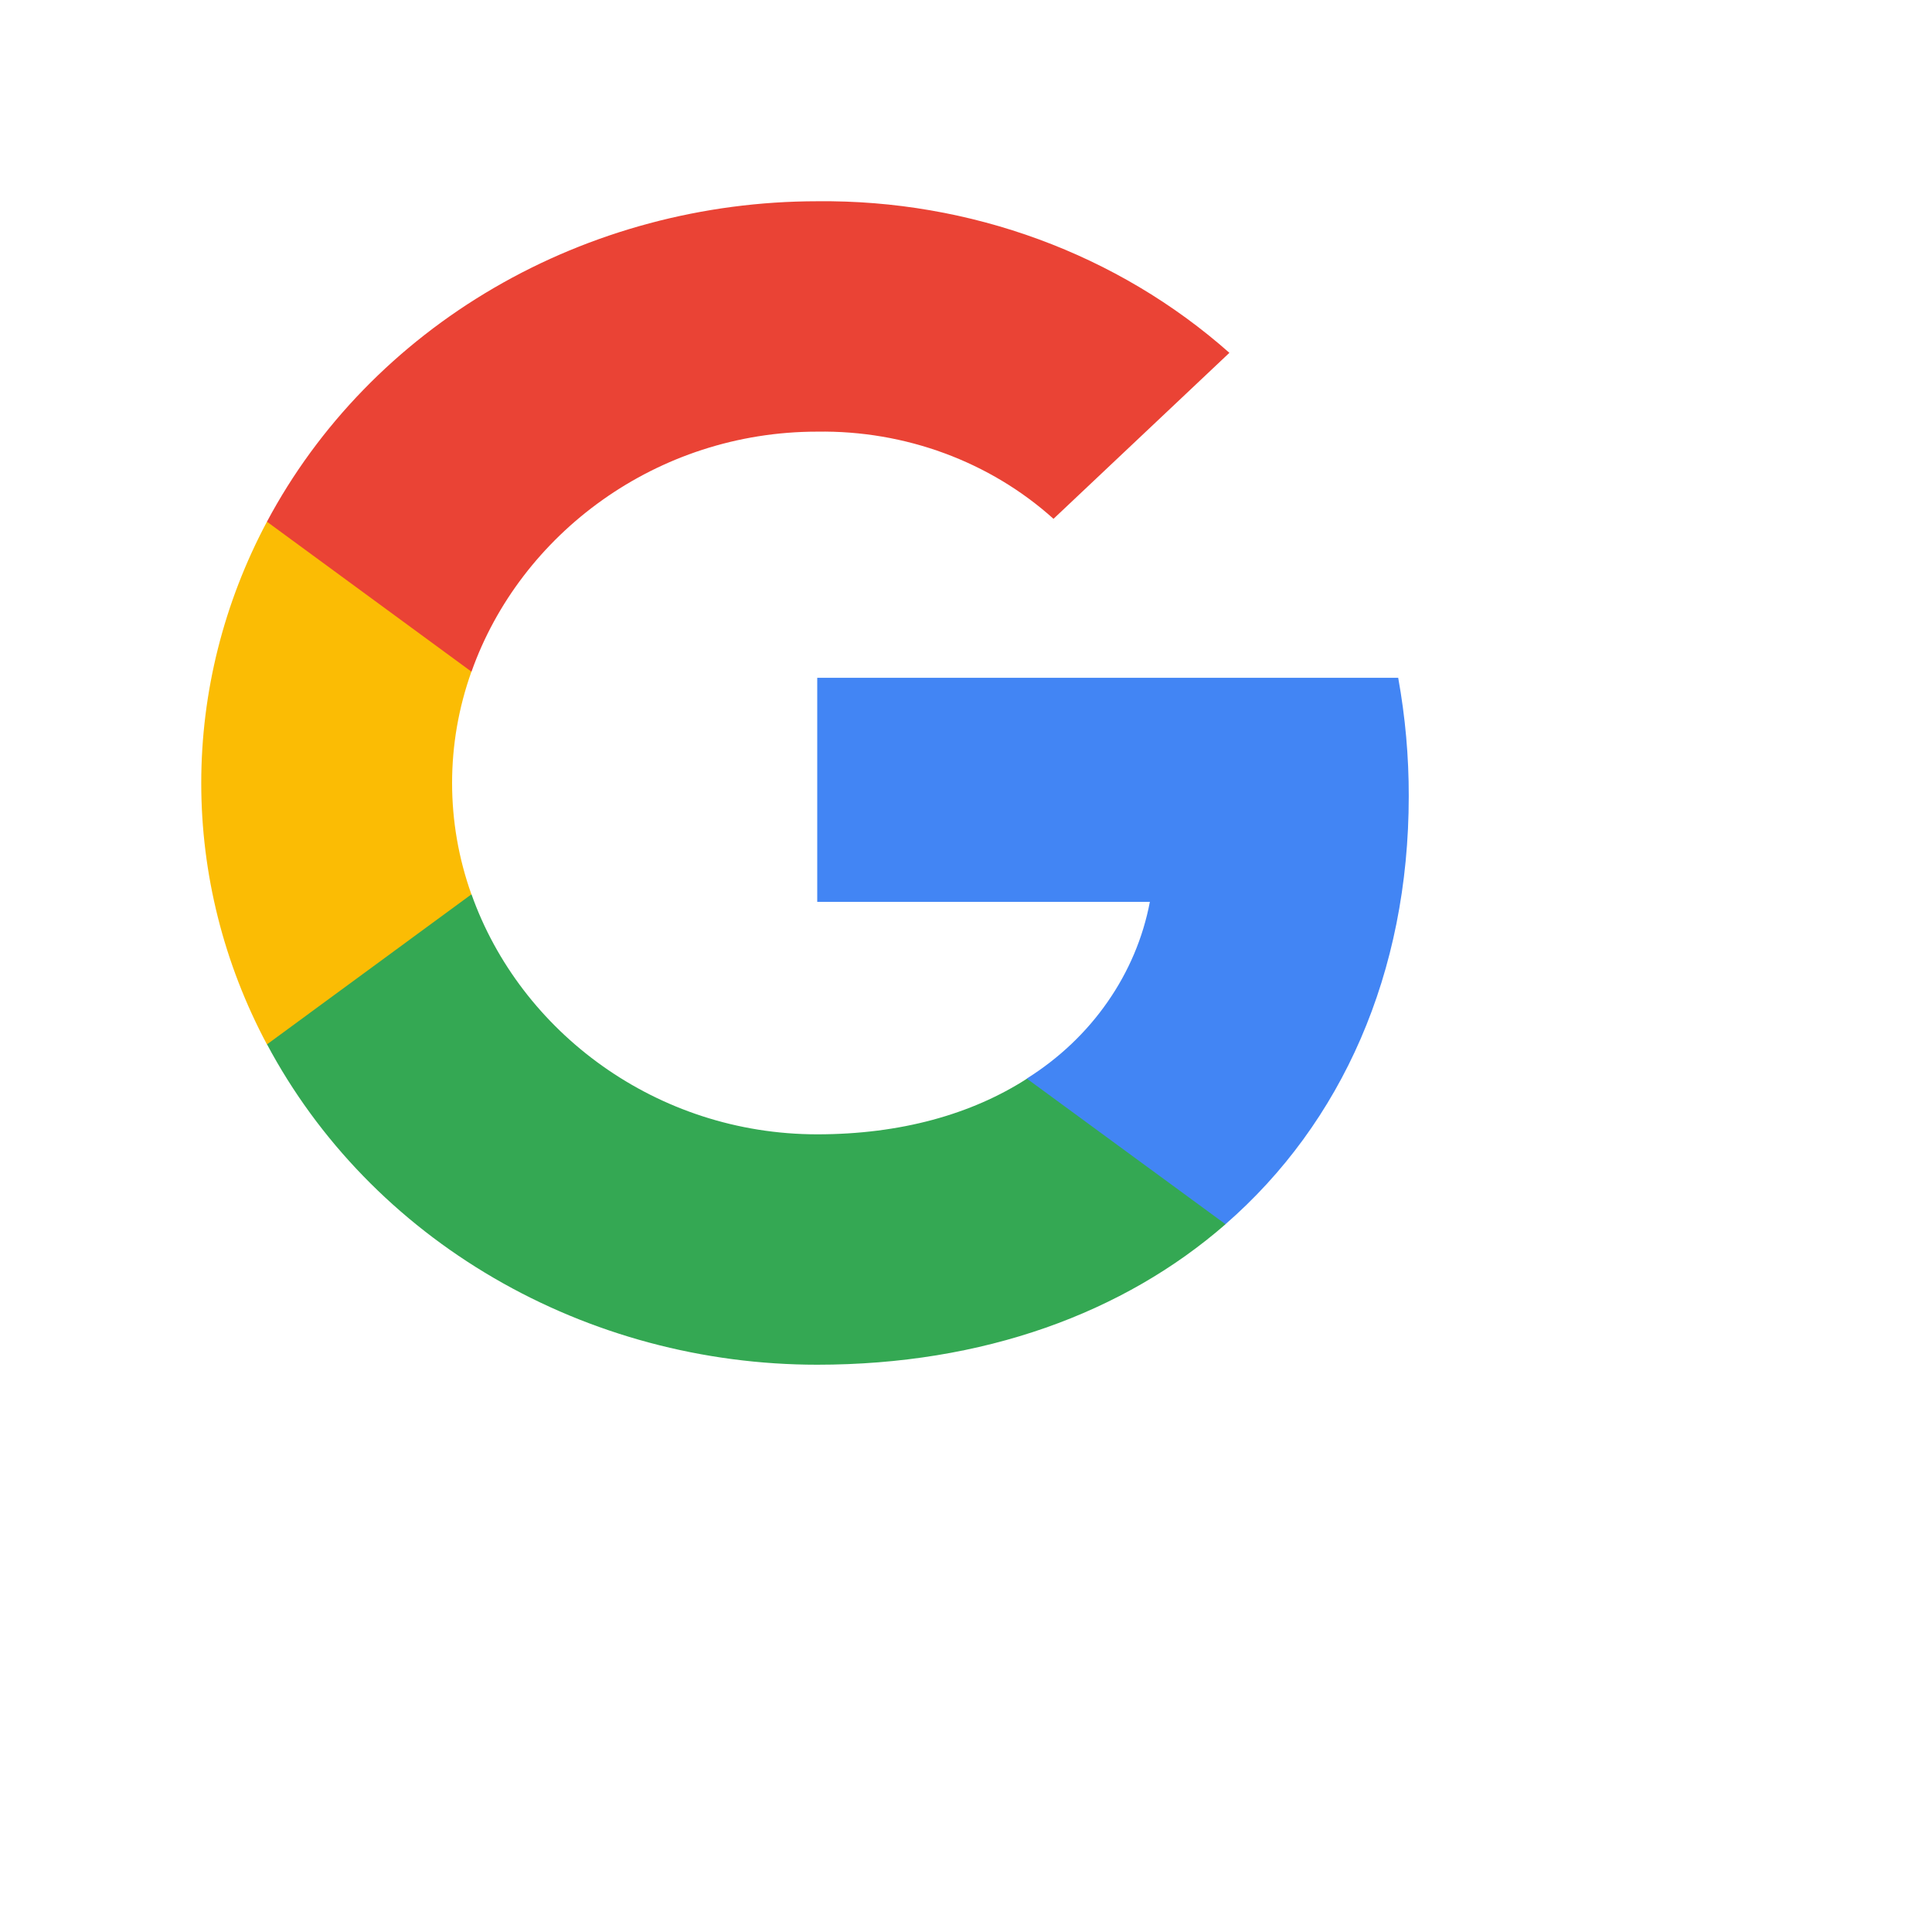 <svg viewBox="0 0 24 24" fill="none" xmlns="http://www.w3.org/2000/svg" width="24" height="24"><path d="M17.5 9.89C17.501 9.398 17.457 8.906 17.369 8.42H10.152V11.203H14.284C14.2 11.647 14.021 12.07 13.758 12.447C13.496 12.824 13.155 13.147 12.757 13.397V15.207H15.224C16.668 13.95 17.5 12.09 17.5 9.89Z" fill="#4285F4"></path><path d="M10.152 16.953C12.216 16.953 13.957 16.312 15.224 15.208L12.757 13.4C12.07 13.842 11.187 14.091 10.152 14.091C8.157 14.091 6.463 12.821 5.857 11.109H3.316V12.971C3.953 14.168 4.929 15.174 6.137 15.877C7.344 16.58 8.734 16.953 10.152 16.953Z" fill="#34A853"></path><path d="M5.856 11.11C5.536 10.213 5.536 9.241 5.856 8.344V6.481H3.316C2.779 7.489 2.5 8.6 2.5 9.728C2.5 10.855 2.779 11.967 3.316 12.974L5.856 11.11Z" fill="#FBBC04"></path><path d="M10.152 5.362C11.243 5.345 12.297 5.734 13.087 6.445L15.272 4.383C13.887 3.155 12.053 2.48 10.152 2.5C8.734 2.501 7.344 2.873 6.137 3.576C4.93 4.279 3.953 5.285 3.316 6.481L5.857 8.344C6.463 6.632 8.157 5.362 10.152 5.362Z" fill="#EA4335"></path></svg>